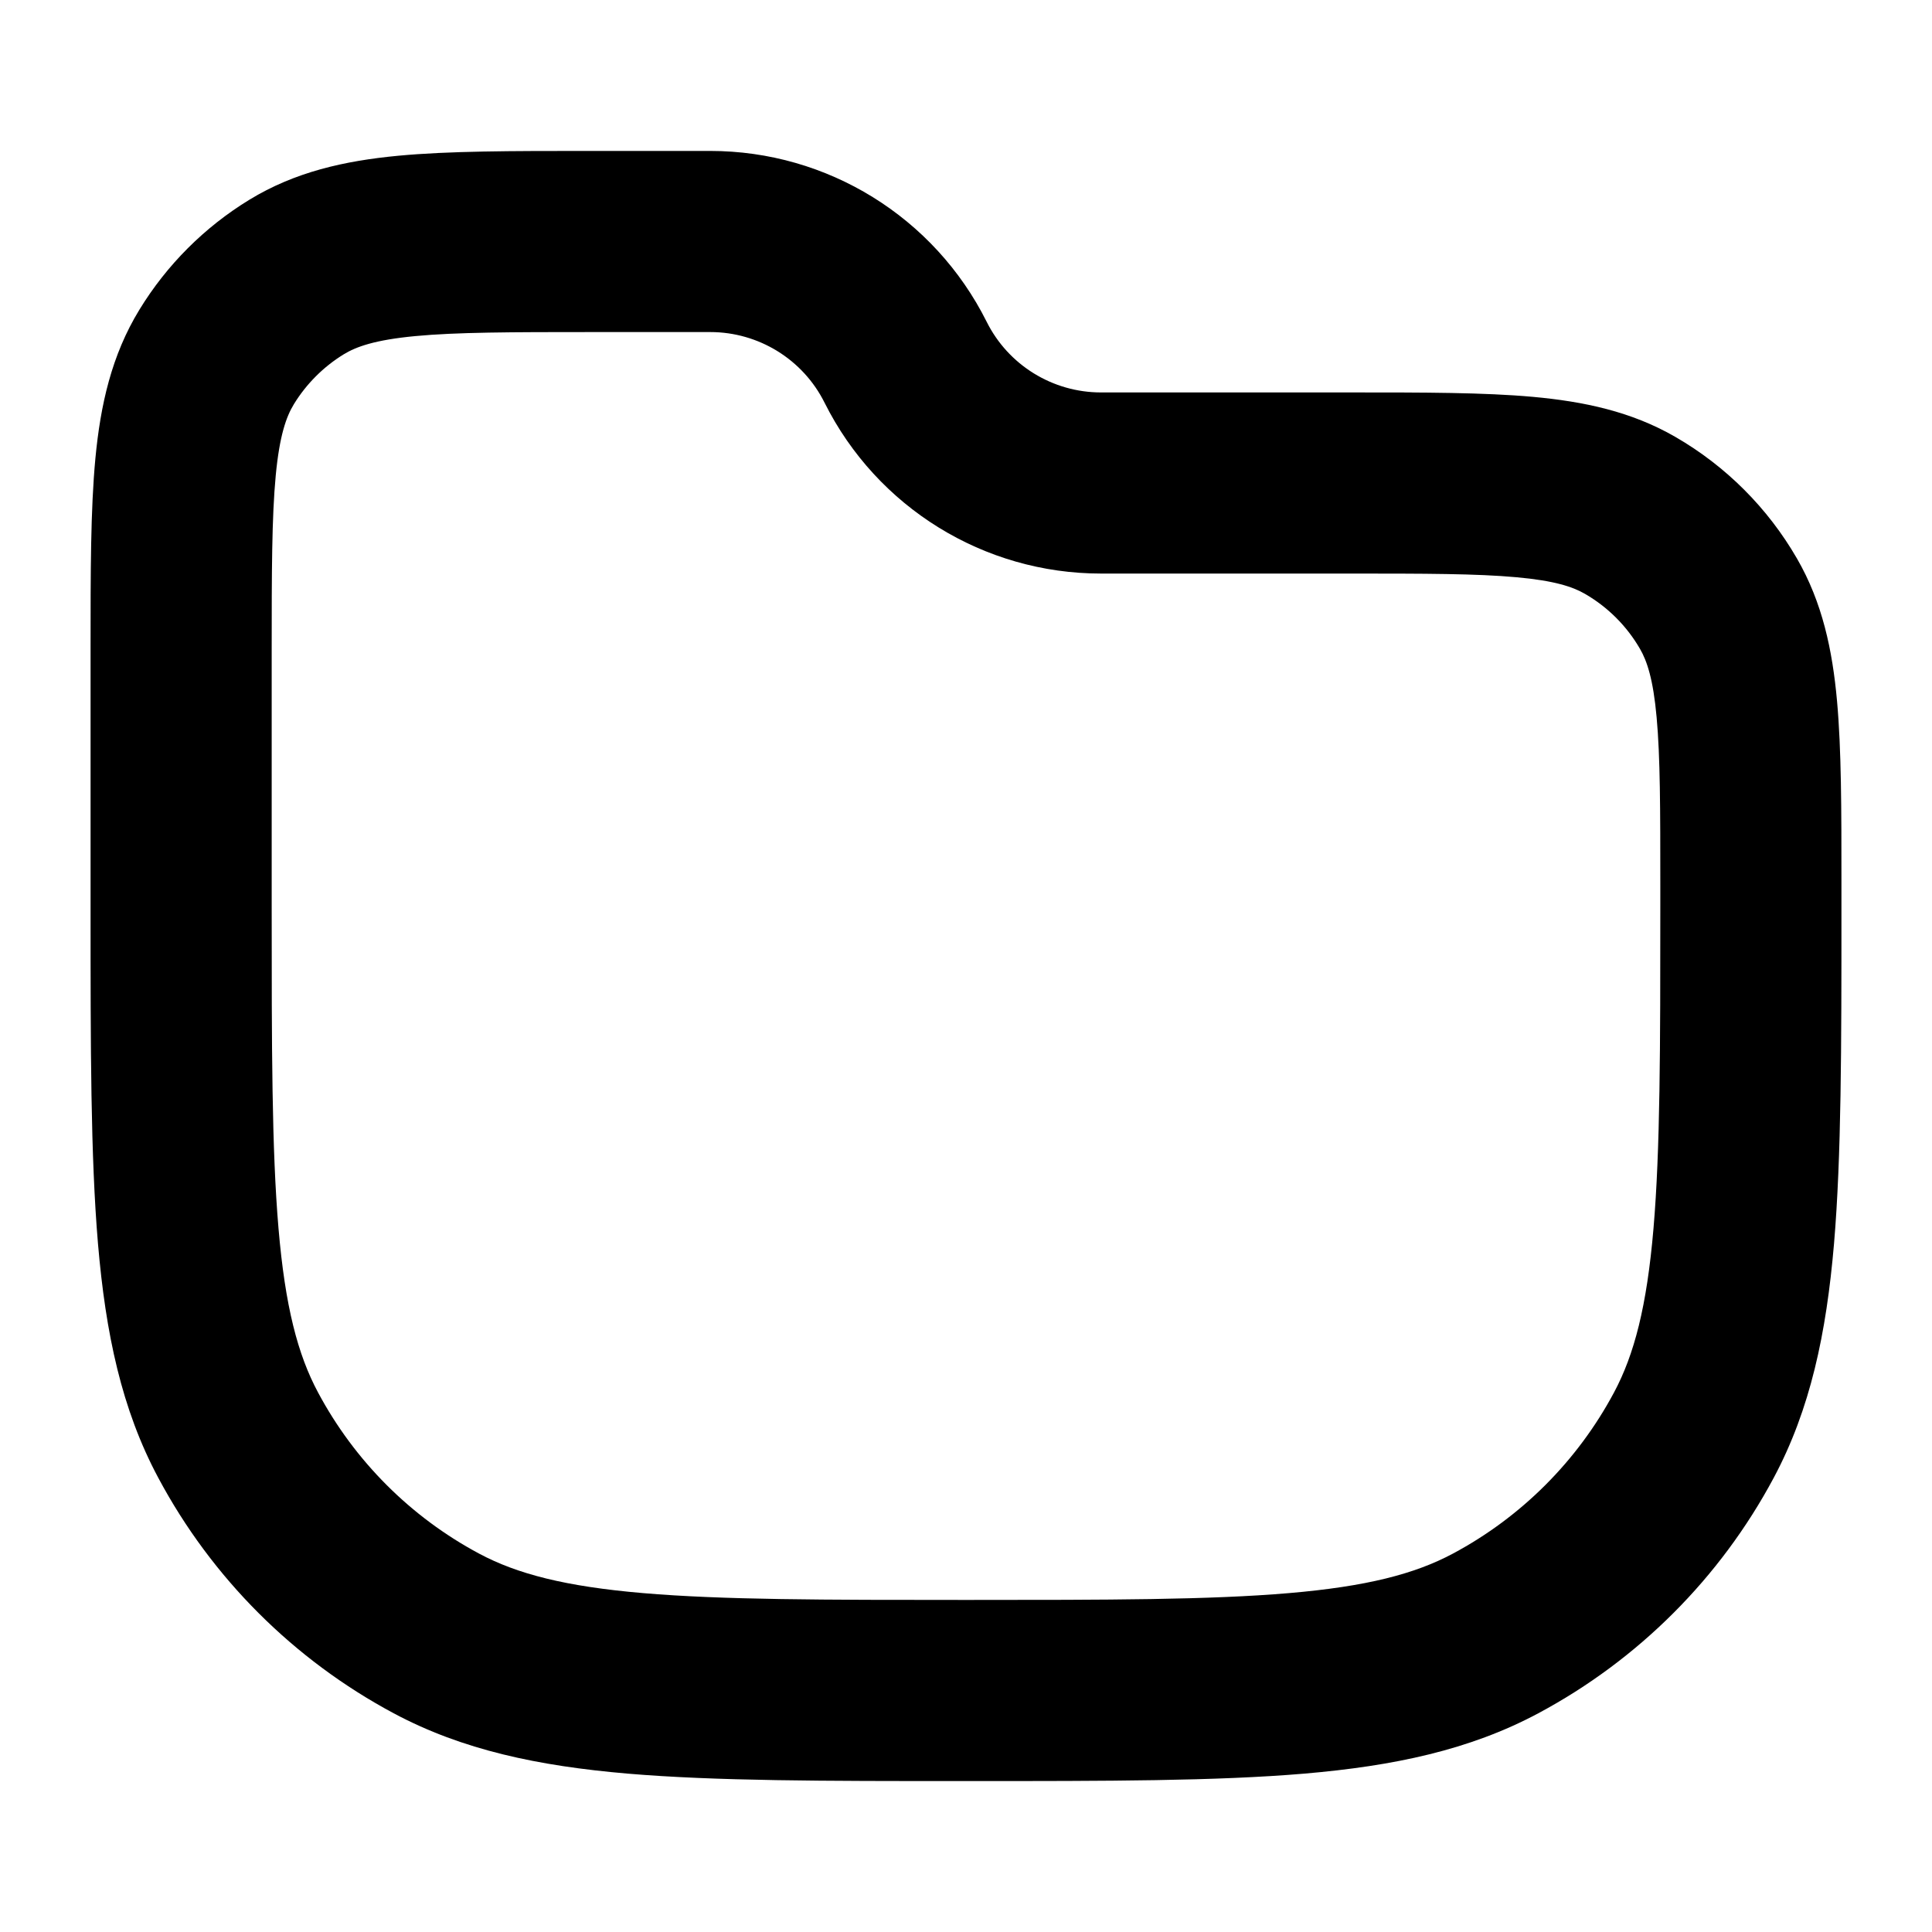 <svg width="32" height="32" viewBox="0 0 32 32" fill="none" xmlns="http://www.w3.org/2000/svg">
<path fill-rule="evenodd" clip-rule="evenodd" d="M9.727 2.5L11.764 2.5C13.703 2.5 15.475 3.595 16.342 5.329C16.7 6.047 17.434 6.5 18.236 6.5L22.401 6.5C23.59 6.5 24.581 6.5 25.389 6.573C26.232 6.65 27.02 6.815 27.75 7.237C28.586 7.72 29.28 8.414 29.763 9.25C30.185 9.98 30.351 10.768 30.427 11.611C30.5 12.419 30.5 13.41 30.5 14.599V15.069C30.5 17.345 30.5 19.149 30.377 20.601C30.25 22.086 29.986 23.34 29.378 24.478C28.492 26.135 27.135 27.492 25.478 28.378C24.34 28.986 23.086 29.25 21.601 29.377C20.149 29.5 18.345 29.5 16.069 29.5H15.931C13.655 29.5 11.851 29.5 10.399 29.377C8.914 29.25 7.66 28.986 6.522 28.378C4.865 27.492 3.507 26.135 2.622 24.478C2.013 23.34 1.75 22.086 1.623 20.601C1.5 19.149 1.5 17.345 1.5 15.069L1.5 10.727C1.5 9.479 1.5 8.438 1.58 7.592C1.664 6.708 1.847 5.884 2.31 5.128C2.763 4.387 3.387 3.763 4.128 3.31C4.884 2.847 5.708 2.664 6.592 2.58C7.438 2.5 8.479 2.5 9.727 2.5ZM6.876 5.567C6.211 5.63 5.9 5.742 5.694 5.868C5.358 6.074 5.074 6.358 4.868 6.694C4.742 6.9 4.63 7.211 4.567 7.876C4.502 8.563 4.5 9.461 4.5 10.798V15C4.5 17.36 4.501 19.037 4.613 20.347C4.723 21.638 4.931 22.435 5.268 23.064C5.874 24.198 6.802 25.127 7.936 25.733C8.565 26.069 9.362 26.277 10.653 26.387C11.963 26.499 13.64 26.5 16 26.5C18.36 26.5 20.037 26.499 21.347 26.387C22.638 26.277 23.435 26.069 24.064 25.733C25.198 25.127 26.127 24.198 26.733 23.064C27.069 22.435 27.277 21.638 27.387 20.347C27.499 19.037 27.5 17.36 27.5 15V14.667C27.5 13.393 27.499 12.538 27.439 11.882C27.382 11.247 27.279 10.948 27.165 10.75C26.946 10.37 26.63 10.054 26.25 9.835C26.052 9.721 25.753 9.618 25.118 9.561C24.462 9.501 23.607 9.5 22.333 9.5H18.236C16.297 9.5 14.525 8.405 13.658 6.671C13.3 5.953 12.566 5.5 11.764 5.5H9.798C8.461 5.5 7.563 5.502 6.876 5.567Z" fill="black"/>
</svg>
